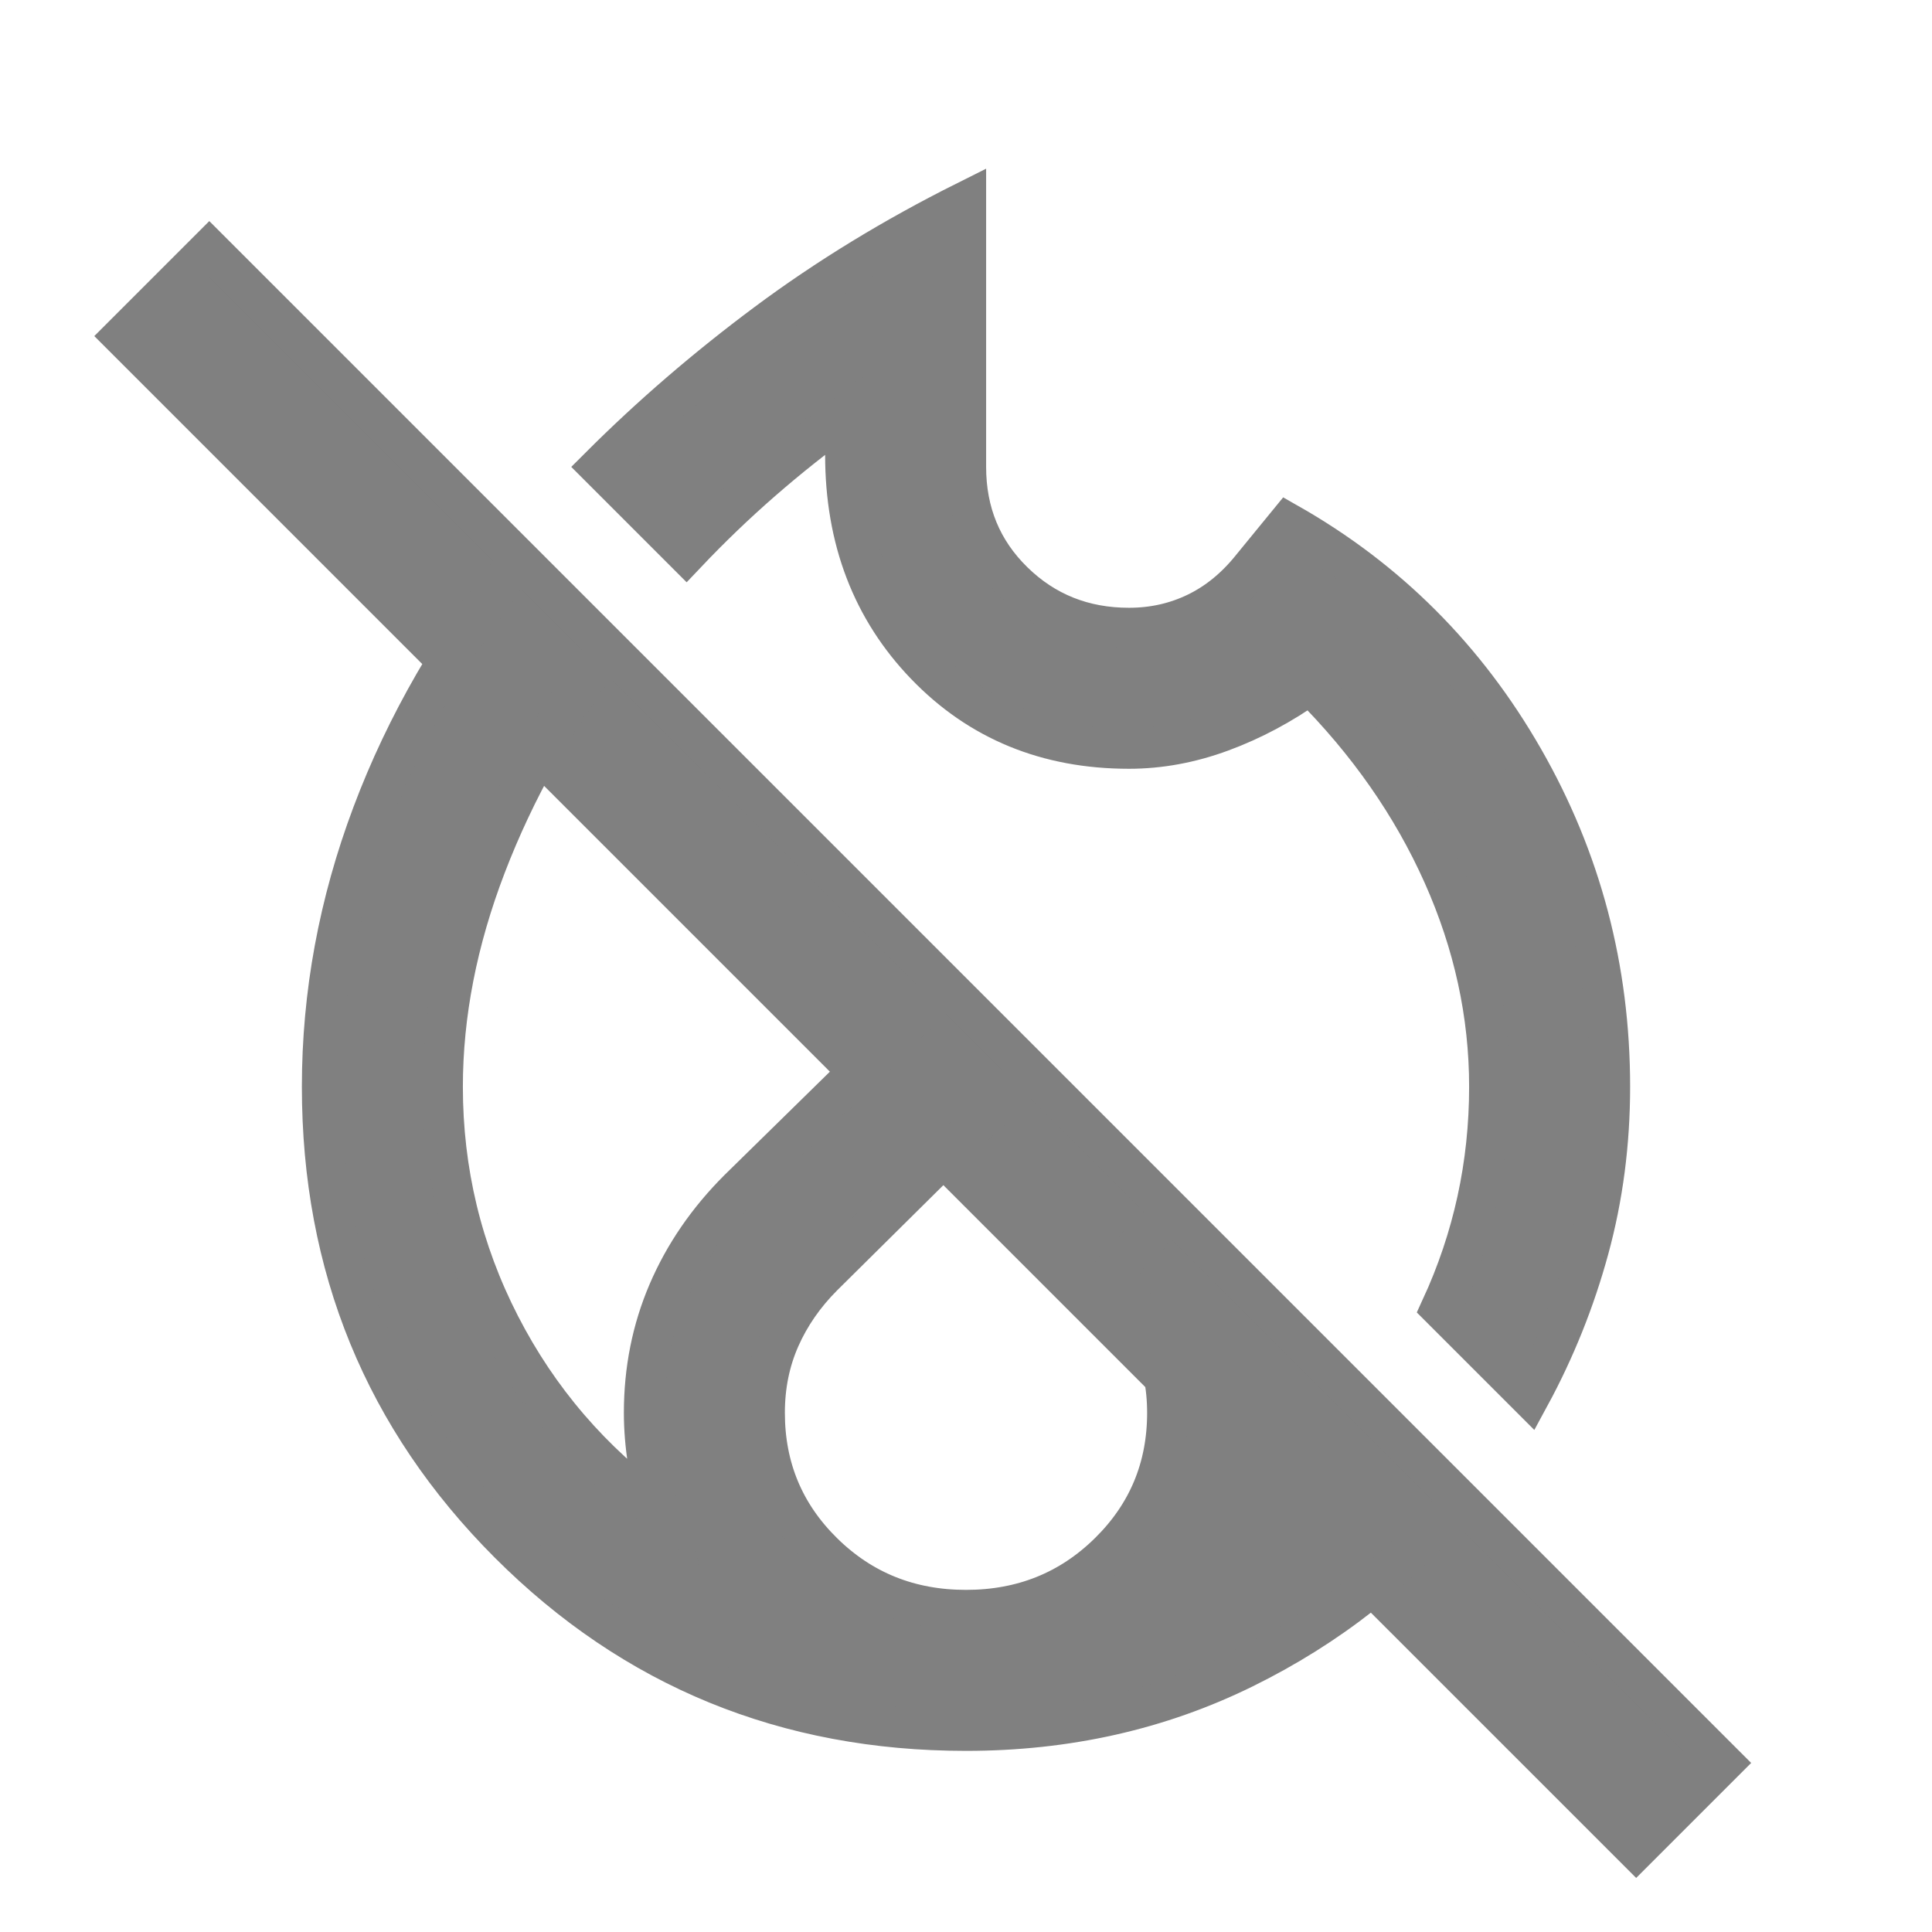 <svg xmlns="http://www.w3.org/2000/svg" height="48" width="48" viewBox="0 -1 48 48"><path stroke="grey" fill="grey" d="M24 24Zm0 0Zm0 0Zm0 0Zm16.65 20.95L3.05 7.35 5.2 5.2 24 24l18.8 18.8ZM38 33.7l-2.2-2.2q.6-1.3.9-2.675Q37 27.45 37 26q0-2.7-1.15-5.275T32.55 16q-1.05.75-2.2 1.175-1.15.425-2.3.425-3.05 0-5.05-2.075T21 10.3v-1q-1.1.8-2.075 1.65-.975.85-1.875 1.8L14.9 10.6q1.9-1.9 4.15-3.575Q21.3 5.35 24 4v6.6q0 1.7 1.175 2.85 1.175 1.15 2.875 1.15.9 0 1.675-.375T31.1 13.1L32 12q3.7 2.1 5.85 5.85Q40 21.6 40 26q0 2.1-.525 4.025Q38.95 31.95 38 33.7ZM24 42q-6.7 0-11.35-4.65Q8 32.7 8 26q0-3.45 1.25-6.775T12.9 12.9l2.2 2.2q-1.95 2.6-3.025 5.4Q11 23.3 11 26q0 3.15 1.425 5.925T16.4 36.55q-.2-.6-.3-1.225Q16 34.7 16 34.1q0-1.6.6-3t1.75-2.55l5.15-5.05 2.1 2.1-5.15 5.1q-.7.7-1.075 1.55Q19 33.1 19 34.1q0 2.05 1.45 3.475Q21.9 39 24 39q2.1 0 3.55-1.425Q29 36.15 29 34.1q0-1-.375-1.85-.375-.85-1.075-1.55l1.55-1.6 7.15 7.15q-2.2 2.65-5.35 4.2Q27.75 42 24 42Z"/></svg>